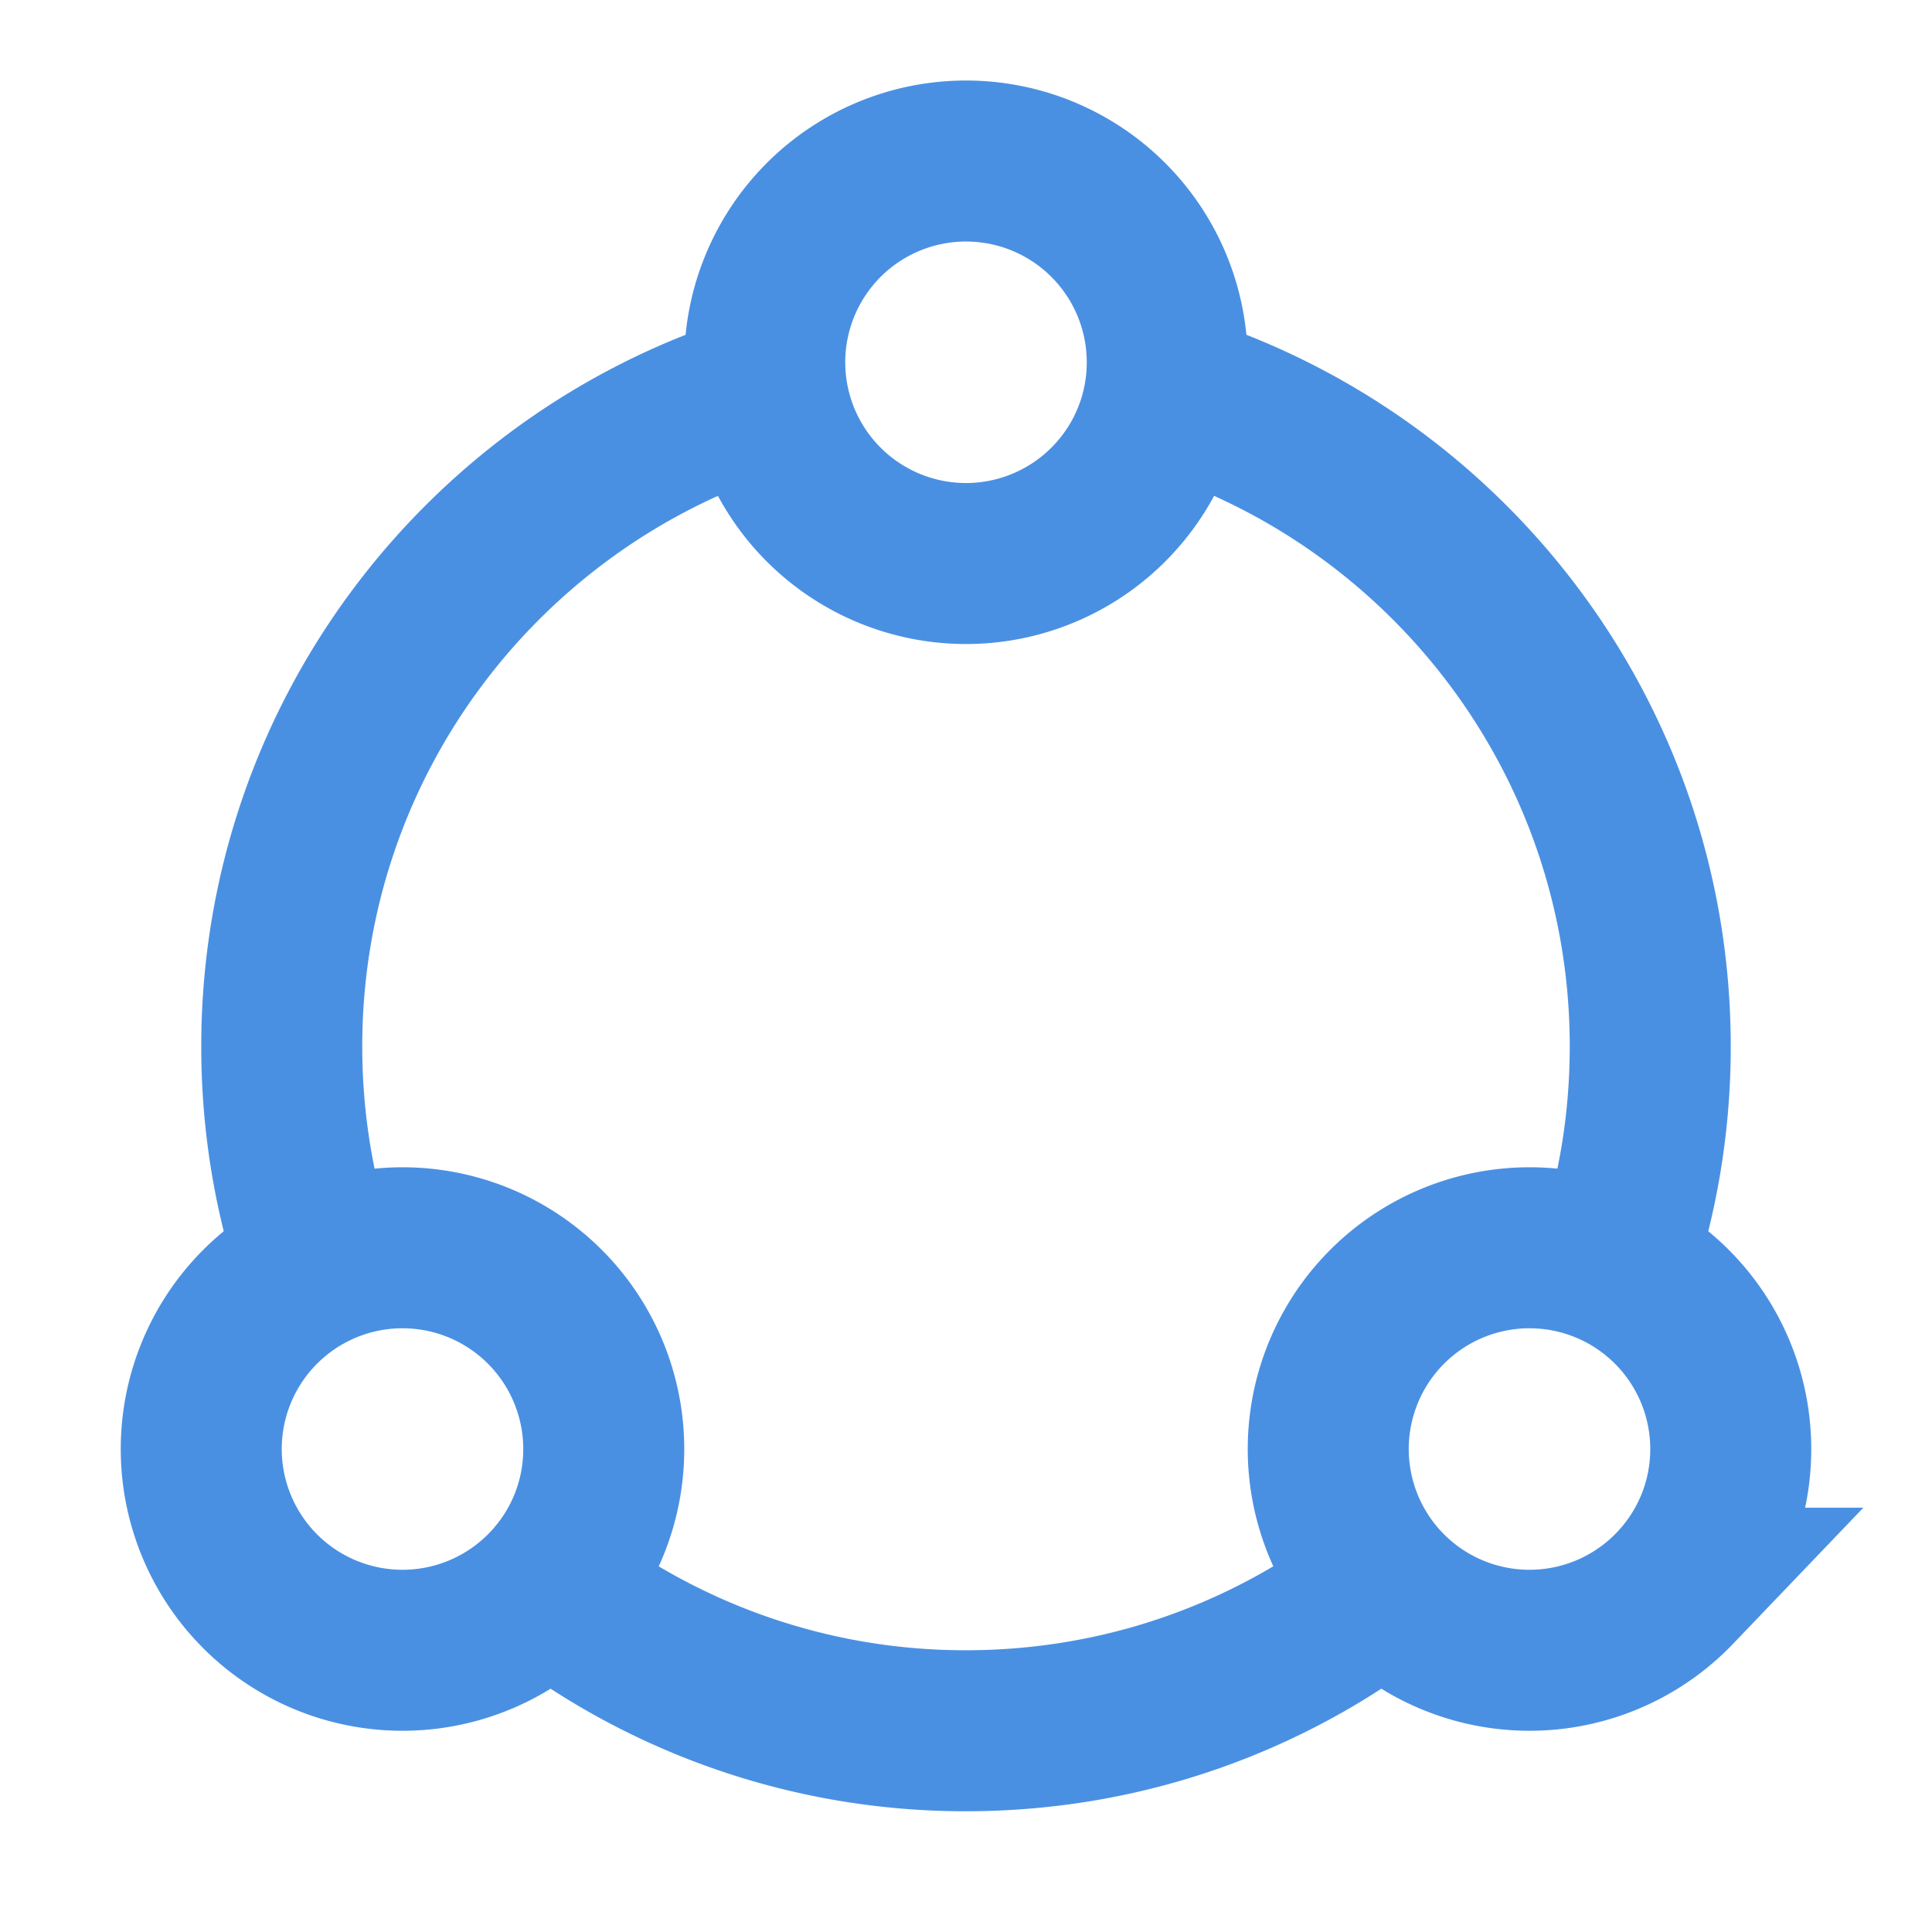 <svg xmlns="http://www.w3.org/2000/svg" fill="none" viewBox="0 0 48 48"><path stroke-width="4" stroke="#4a90e2" d="M13.5 39.37A16.927 16.927 0 0 0 24 43c3.963 0 7.61-1.356 10.5-3.63M19 9.747C12.051 11.882 7 18.351 7 26c0 1.925.32 3.775.91 5.5M29 9.747C35.949 11.882 41 18.351 41 26c0 1.925-.32 3.775-.91 5.5" data-follow-stroke="#4a90e2"/><path stroke-linecap="round" stroke-width="4" stroke="#4a90e2" d="M43 36c0 1.342-.528 2.56-1.388 3.458A5 5 0 1 1 43 36ZM15 36c0 1.342-.528 2.56-1.388 3.458A5 5 0 1 1 15 36ZM29 9c0 1.342-.528 2.56-1.388 3.458A5 5 0 1 1 29 9Z" data-follow-stroke="#4a90e2"/></svg>